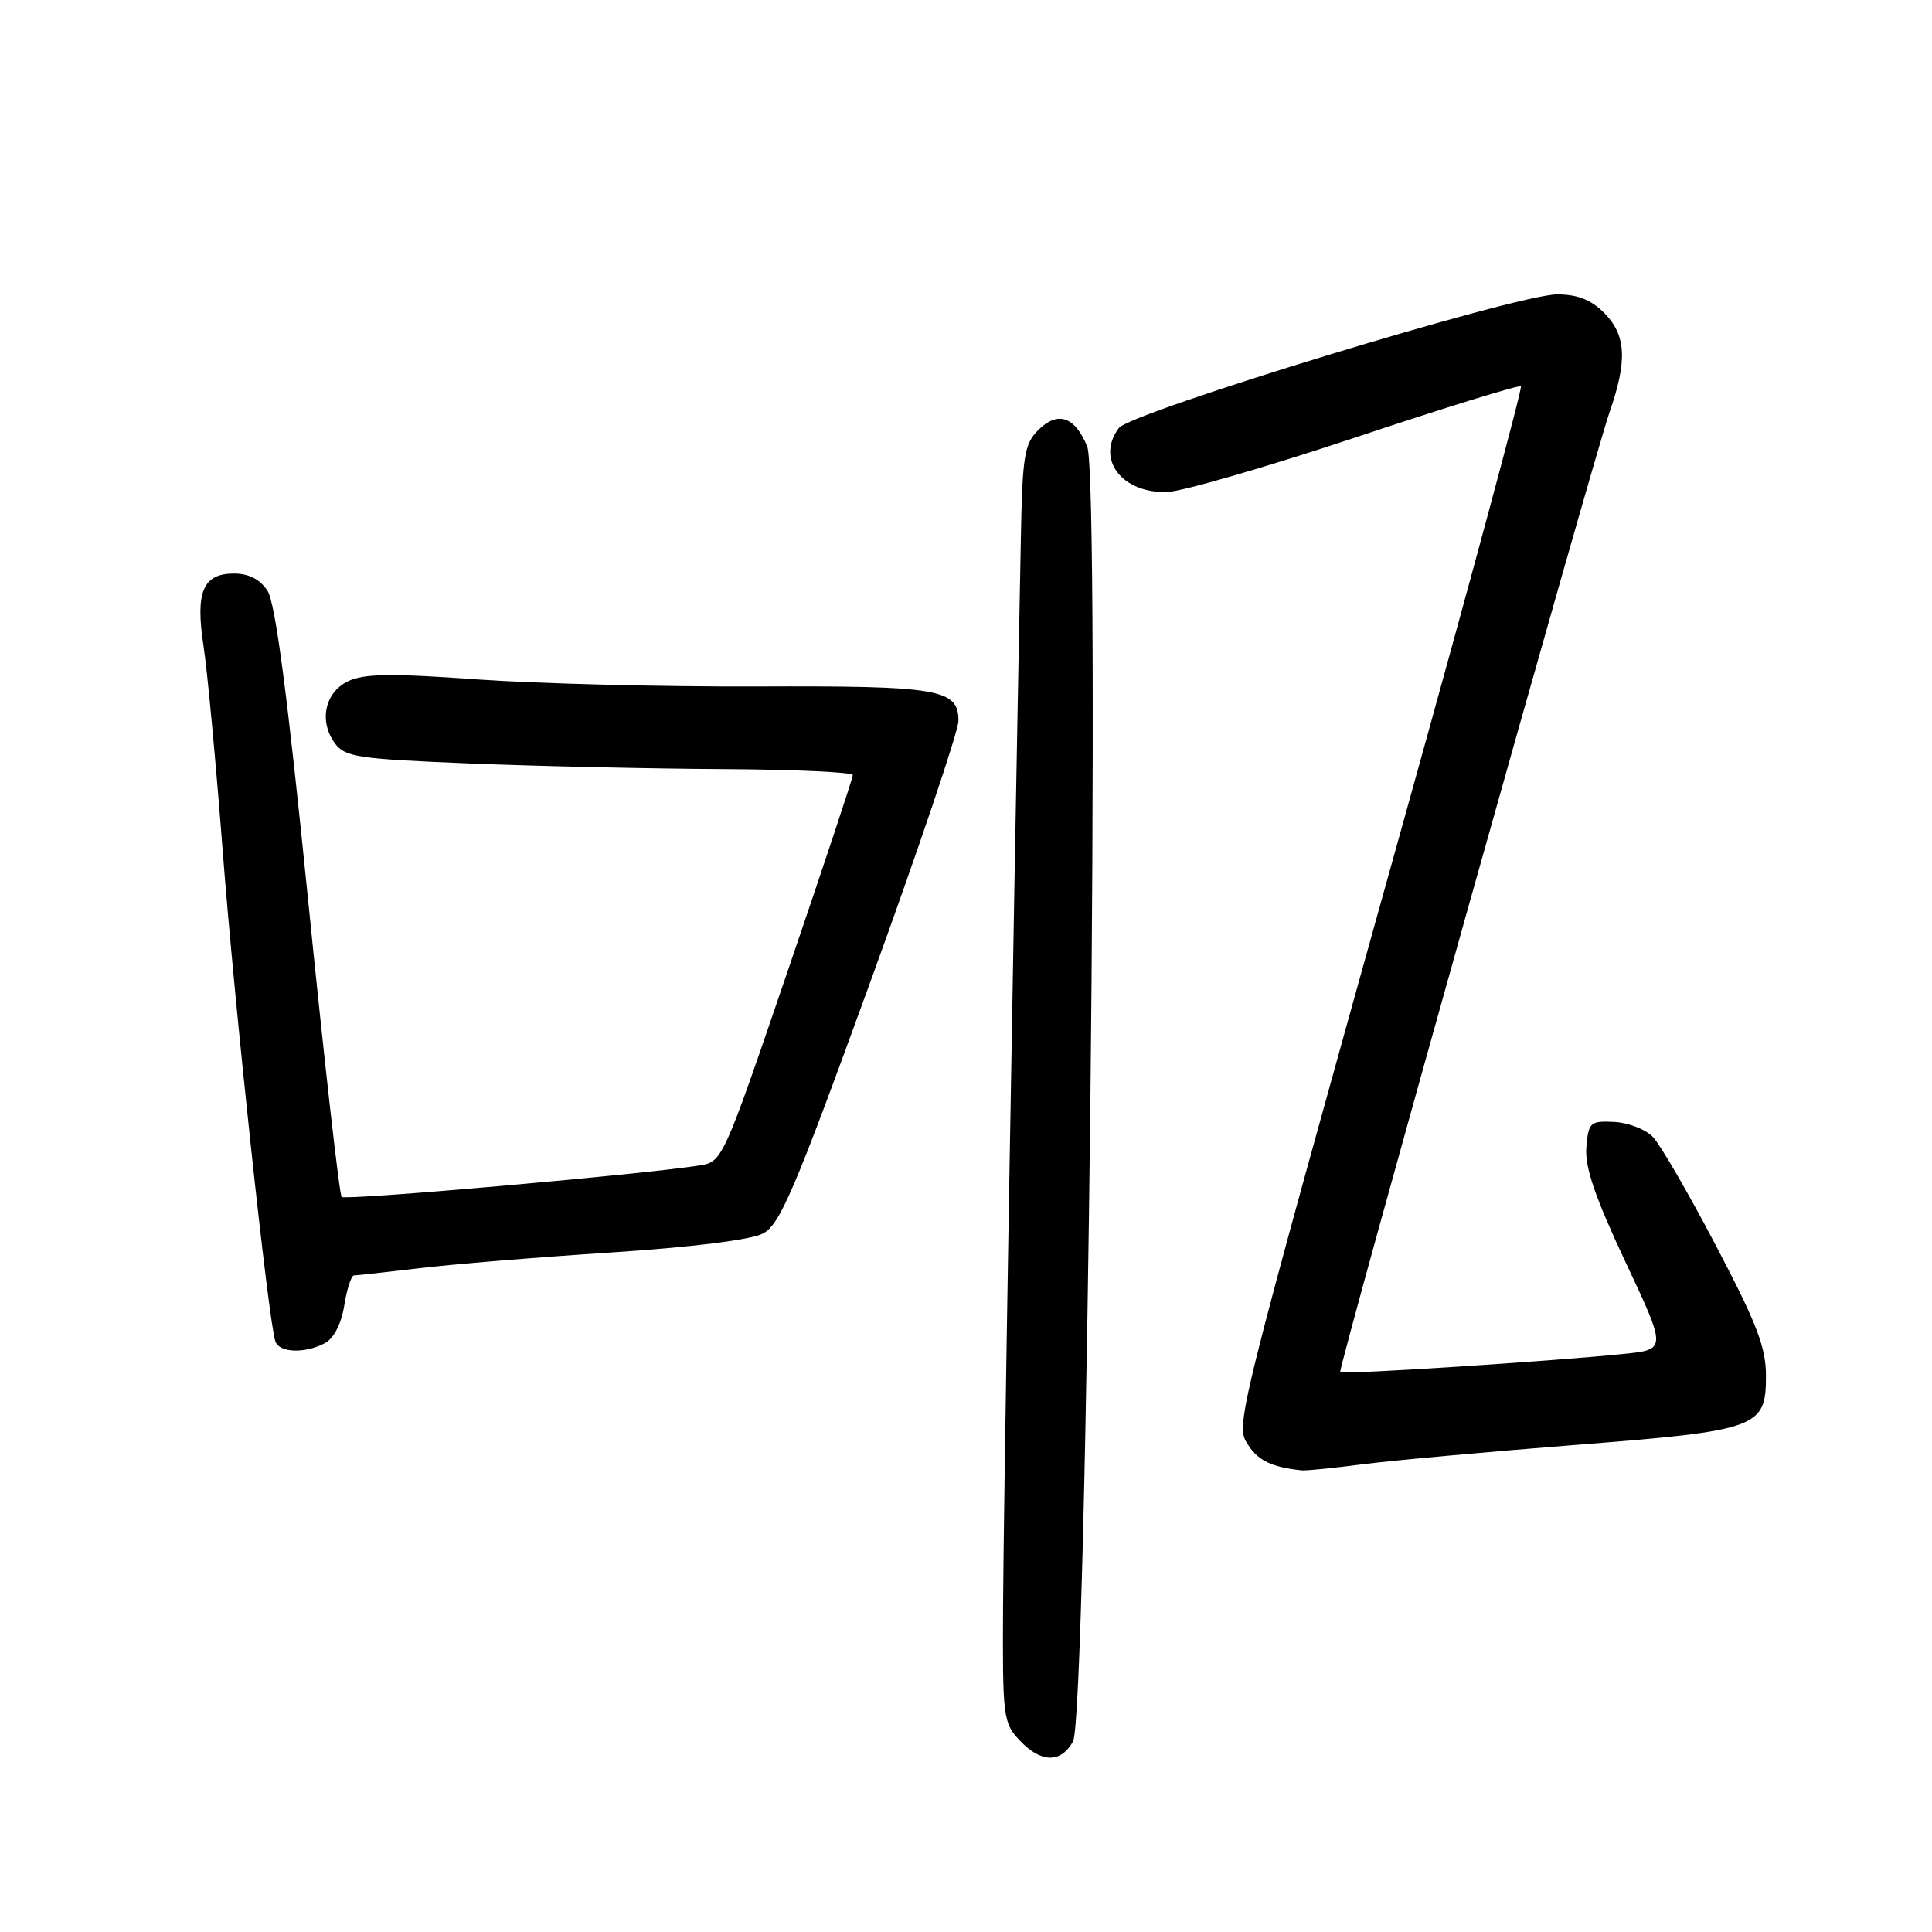 <?xml version="1.0" encoding="UTF-8" standalone="no"?>
<!DOCTYPE svg PUBLIC "-//W3C//DTD SVG 1.1//EN" "http://www.w3.org/Graphics/SVG/1.1/DTD/svg11.dtd" >
<svg xmlns="http://www.w3.org/2000/svg" xmlns:xlink="http://www.w3.org/1999/xlink" version="1.1" viewBox="0 0 256 256">
 <g >
 <path fill="currentColor"
d=" M 142.18 230.75 C 144.05 227.40 145.84 63.45 144.06 59.16 C 142.42 55.17 140.14 54.42 137.57 56.99 C 135.73 58.82 135.47 60.44 135.27 71.28 C 134.16 128.84 132.97 200.27 132.91 212.84 C 132.83 227.46 132.93 228.30 135.09 230.59 C 137.92 233.61 140.56 233.67 142.18 230.75 Z  M 180.50 194.03 C 184.35 193.53 196.95 192.39 208.50 191.48 C 233.03 189.56 234.00 189.21 234.00 182.31 C 234.00 178.53 232.78 175.35 227.39 165.09 C 223.76 158.16 219.99 151.67 219.03 150.66 C 218.06 149.65 215.75 148.75 213.88 148.66 C 210.70 148.51 210.48 148.71 210.20 152.03 C 209.98 154.62 211.34 158.61 215.37 167.19 C 220.84 178.82 220.84 178.82 215.17 179.40 C 205.73 180.37 177.83 182.17 177.58 181.82 C 177.28 181.39 211.09 60.90 213.29 54.57 C 215.66 47.75 215.47 44.38 212.55 41.45 C 210.80 39.71 209.00 39.00 206.30 39.01 C 200.98 39.02 149.82 54.63 148.25 56.72 C 145.17 60.82 148.66 65.41 154.69 65.19 C 156.70 65.11 167.98 61.84 179.74 57.92 C 191.50 54.00 201.31 50.97 201.53 51.19 C 201.75 51.41 194.72 77.45 185.91 109.05 C 163.27 190.27 163.64 188.80 165.46 191.57 C 166.76 193.56 168.63 194.43 172.50 194.83 C 173.05 194.89 176.65 194.53 180.50 194.03 Z  M 43.06 177.97 C 44.24 177.34 45.23 175.40 45.62 172.97 C 45.97 170.79 46.55 169.00 46.90 169.00 C 47.26 169.00 51.14 168.57 55.53 168.05 C 59.91 167.52 71.36 166.58 80.97 165.96 C 91.58 165.27 99.48 164.29 101.07 163.46 C 103.35 162.28 105.23 157.88 115.35 130.03 C 121.76 112.39 127.00 96.86 127.00 95.51 C 127.00 91.29 124.49 90.86 100.19 90.96 C 87.71 91.01 71.04 90.58 63.15 90.02 C 51.92 89.21 48.23 89.26 46.15 90.25 C 43.04 91.73 42.22 95.55 44.38 98.50 C 45.70 100.31 47.42 100.56 62.17 101.16 C 71.15 101.52 86.26 101.86 95.75 101.91 C 105.24 101.96 113.00 102.32 113.00 102.70 C 113.00 103.09 109.12 114.78 104.37 128.68 C 95.75 153.92 95.73 153.96 92.62 154.44 C 84.78 155.66 45.75 159.09 45.27 158.60 C 44.97 158.30 42.97 140.61 40.83 119.30 C 38.10 92.17 36.49 79.86 35.44 78.27 C 34.45 76.76 32.97 76.00 31.01 76.00 C 26.88 76.00 25.87 78.41 26.97 85.62 C 27.47 88.85 28.60 100.95 29.49 112.50 C 31.06 133.04 35.59 175.27 36.49 177.75 C 37.03 179.27 40.42 179.38 43.06 177.97 Z "/>
</g>
</svg>